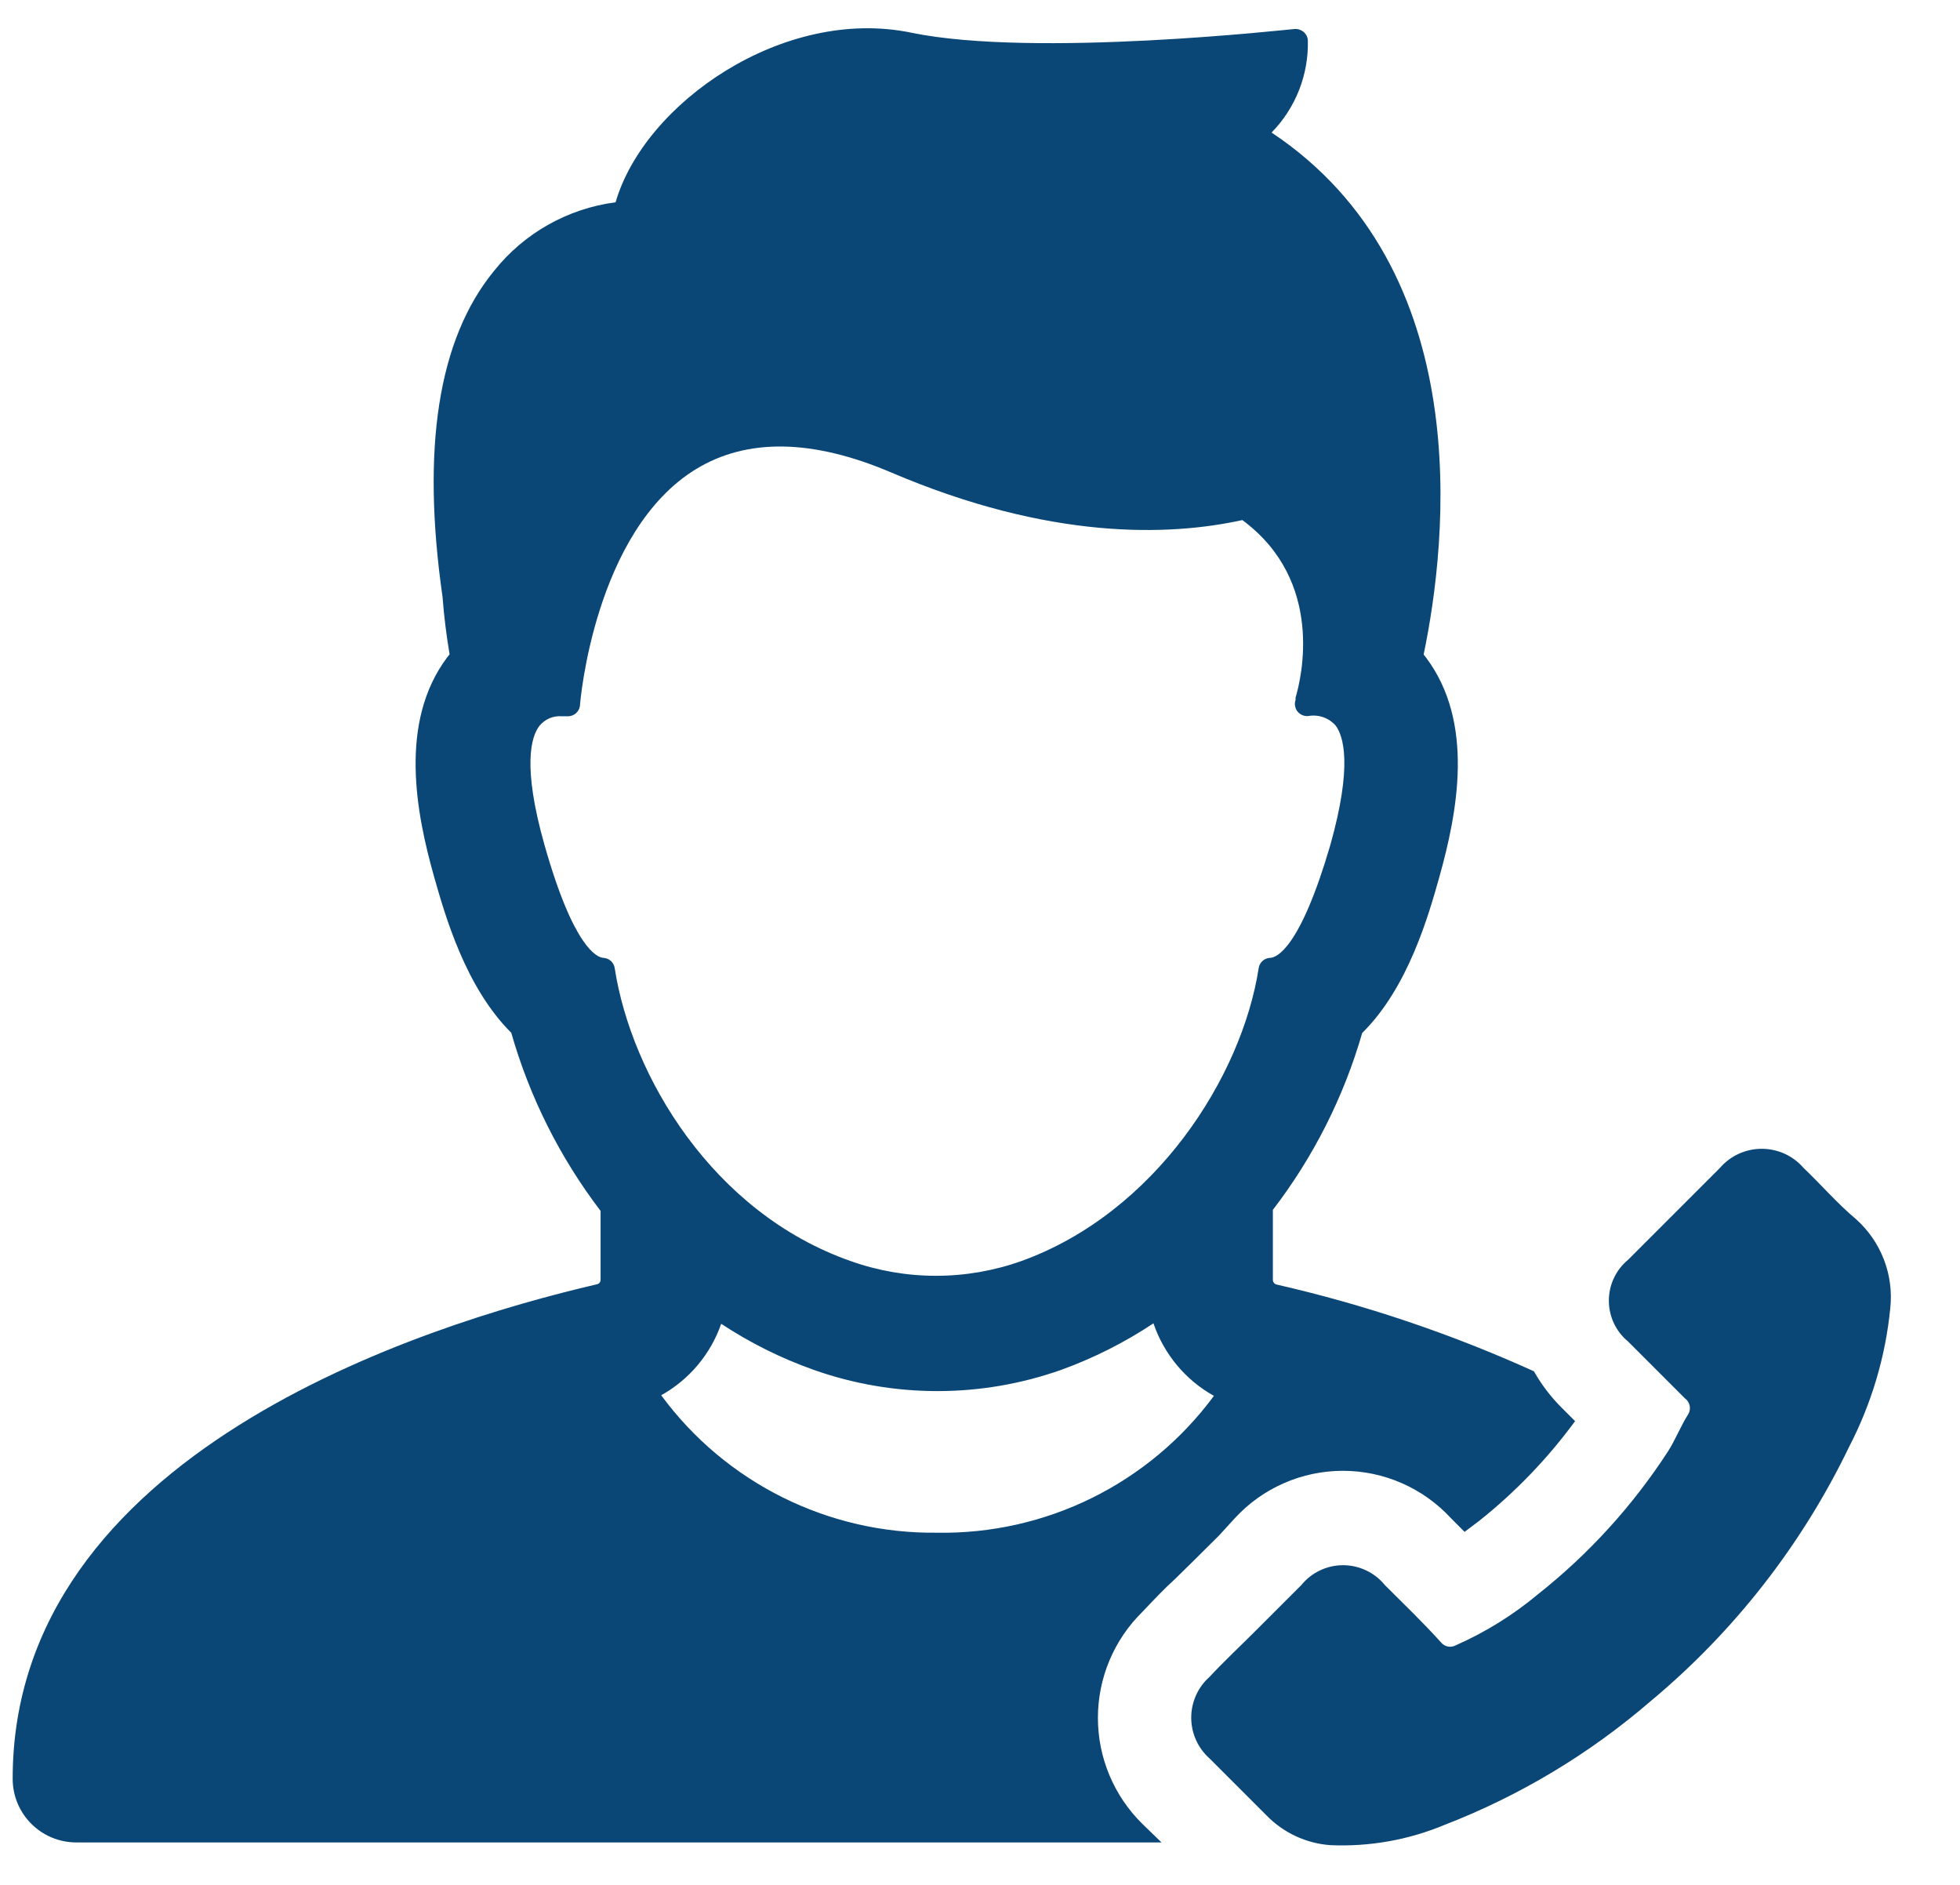 <?xml version="1.0" encoding="UTF-8"?>
<svg width="26px" height="25px" viewBox="0 0 26 25" version="1.1" xmlns="http://www.w3.org/2000/svg" xmlns:xlink="http://www.w3.org/1999/xlink">
    <!-- Generator: Sketch 52.4 (67378) - http://www.bohemiancoding.com/sketch -->
    <title>caller-id</title>
    <desc>Created with Sketch.</desc>
    <g id="Page-1" stroke="none" stroke-width="1" fill="none" fill-rule="evenodd">
        <g id="engagex" transform="translate(-928, -1551)" fill="#0A4776" fill-rule="nonzero">
            <path d="M944.382,1571.135 C944.751,1570.735 945.27,1570.508 945.814,1570.508 C946.357,1570.508 946.876,1570.735 947.246,1571.135 L947.428,1571.318 L947.623,1571.171 C948.103,1570.789 948.531,1570.344 948.894,1569.849 L948.711,1569.666 C948.569,1569.524 948.447,1569.363 948.348,1569.188 C947.251,1568.691 946.107,1568.305 944.933,1568.037 C944.904,1568.029 944.884,1568.003 944.885,1567.973 L944.885,1567.047 C945.423,1566.346 945.825,1565.55 946.07,1564.701 C946.68,1564.099 946.95,1563.142 947.094,1562.63 C947.33,1561.786 947.569,1560.585 946.914,1559.718 L946.885,1559.682 C947.201,1558.162 947.594,1554.575 944.868,1552.758 C945.187,1552.432 945.361,1551.99 945.349,1551.534 C945.346,1551.49 945.325,1551.449 945.29,1551.421 C945.256,1551.394 945.213,1551.381 945.169,1551.385 C945.136,1551.385 941.726,1551.773 940.085,1551.433 C938.397,1551.084 936.549,1552.364 936.166,1553.683 C935.53,1553.766 934.951,1554.093 934.552,1554.595 C933.809,1555.504 933.589,1556.953 933.871,1558.922 C933.89,1559.175 933.921,1559.423 933.964,1559.679 L933.935,1559.715 C933.283,1560.579 933.522,1561.792 933.758,1562.627 C933.904,1563.142 934.175,1564.096 934.782,1564.698 C935.026,1565.553 935.428,1566.354 935.967,1567.061 L935.967,1567.97 C935.969,1568 935.949,1568.028 935.919,1568.034 C933.589,1568.575 928.168,1570.291 928.168,1574.592 C928.168,1575.059 928.546,1575.437 929.012,1575.437 L943.408,1575.437 L943.155,1575.192 C942.777,1574.821 942.564,1574.314 942.564,1573.785 C942.564,1573.256 942.777,1572.749 943.155,1572.378 C943.301,1572.224 943.436,1572.08 943.588,1571.942 L943.791,1571.743 L944.171,1571.366 L944.382,1571.135 Z M936.009,1563.705 C935.922,1563.705 935.609,1563.57 935.224,1562.211 C934.923,1561.15 935.05,1560.765 935.154,1560.63 C935.225,1560.54 935.337,1560.491 935.452,1560.5 L935.525,1560.5 C935.613,1560.505 935.688,1560.439 935.694,1560.351 C935.694,1560.329 935.882,1558.044 937.236,1557.22 C937.914,1556.809 938.78,1556.823 939.818,1557.265 C941.939,1558.171 943.518,1558.109 944.48,1557.898 C945.577,1558.708 945.262,1559.999 945.186,1560.253 L945.186,1560.284 C945.168,1560.335 945.178,1560.393 945.211,1560.436 C945.246,1560.479 945.3,1560.503 945.355,1560.497 C945.49,1560.473 945.628,1560.521 945.718,1560.624 C945.819,1560.759 945.946,1561.144 945.648,1562.205 C945.248,1563.575 944.936,1563.705 944.843,1563.705 C944.769,1563.71 944.708,1563.766 944.697,1563.84 C944.472,1565.289 943.321,1567.086 941.551,1567.725 C940.817,1567.987 940.015,1567.987 939.281,1567.725 C937.447,1567.081 936.375,1565.263 936.155,1563.845 C936.146,1563.77 936.085,1563.711 936.009,1563.705 Z M940.429,1571.329 C938.987,1571.346 937.625,1570.667 936.771,1569.506 C937.144,1569.298 937.427,1568.96 937.567,1568.558 C937.949,1568.81 938.36,1569.015 938.791,1569.168 C939.855,1569.545 941.016,1569.545 942.08,1569.168 C942.51,1569.012 942.92,1568.805 943.301,1568.552 C943.44,1568.961 943.726,1569.304 944.103,1569.514 C943.244,1570.678 941.875,1571.354 940.429,1571.329 Z M952.625,1567.174 C952.955,1567.472 953.123,1567.91 953.075,1568.352 C953.012,1568.994 952.826,1569.617 952.529,1570.19 C951.902,1571.491 951.003,1572.642 949.893,1573.566 C949.082,1574.265 948.157,1574.82 947.158,1575.206 C946.68,1575.405 946.163,1575.496 945.645,1575.473 C945.325,1575.449 945.025,1575.309 944.801,1575.079 L944.044,1574.322 C943.89,1574.185 943.802,1573.989 943.802,1573.782 C943.802,1573.576 943.89,1573.379 944.044,1573.242 C944.241,1573.031 944.452,1572.834 944.66,1572.626 L945.262,1572.024 C945.398,1571.857 945.601,1571.76 945.816,1571.76 C946.031,1571.76 946.235,1571.857 946.371,1572.024 C946.624,1572.277 946.874,1572.516 947.113,1572.781 C947.16,1572.841 947.243,1572.859 947.31,1572.823 C947.704,1572.649 948.072,1572.421 948.402,1572.145 C949.076,1571.612 949.658,1570.972 950.126,1570.251 C950.225,1570.097 950.295,1569.914 950.394,1569.759 C950.437,1569.689 950.419,1569.596 950.352,1569.548 L949.595,1568.791 C949.434,1568.658 949.342,1568.46 949.342,1568.251 C949.342,1568.042 949.434,1567.845 949.595,1567.711 L950.816,1566.49 C950.955,1566.329 951.157,1566.237 951.37,1566.237 C951.583,1566.237 951.785,1566.329 951.924,1566.49 C952.158,1566.712 952.372,1566.963 952.625,1567.174 Z" id="caller-id"></path>
        </g>
    </g>
</svg>